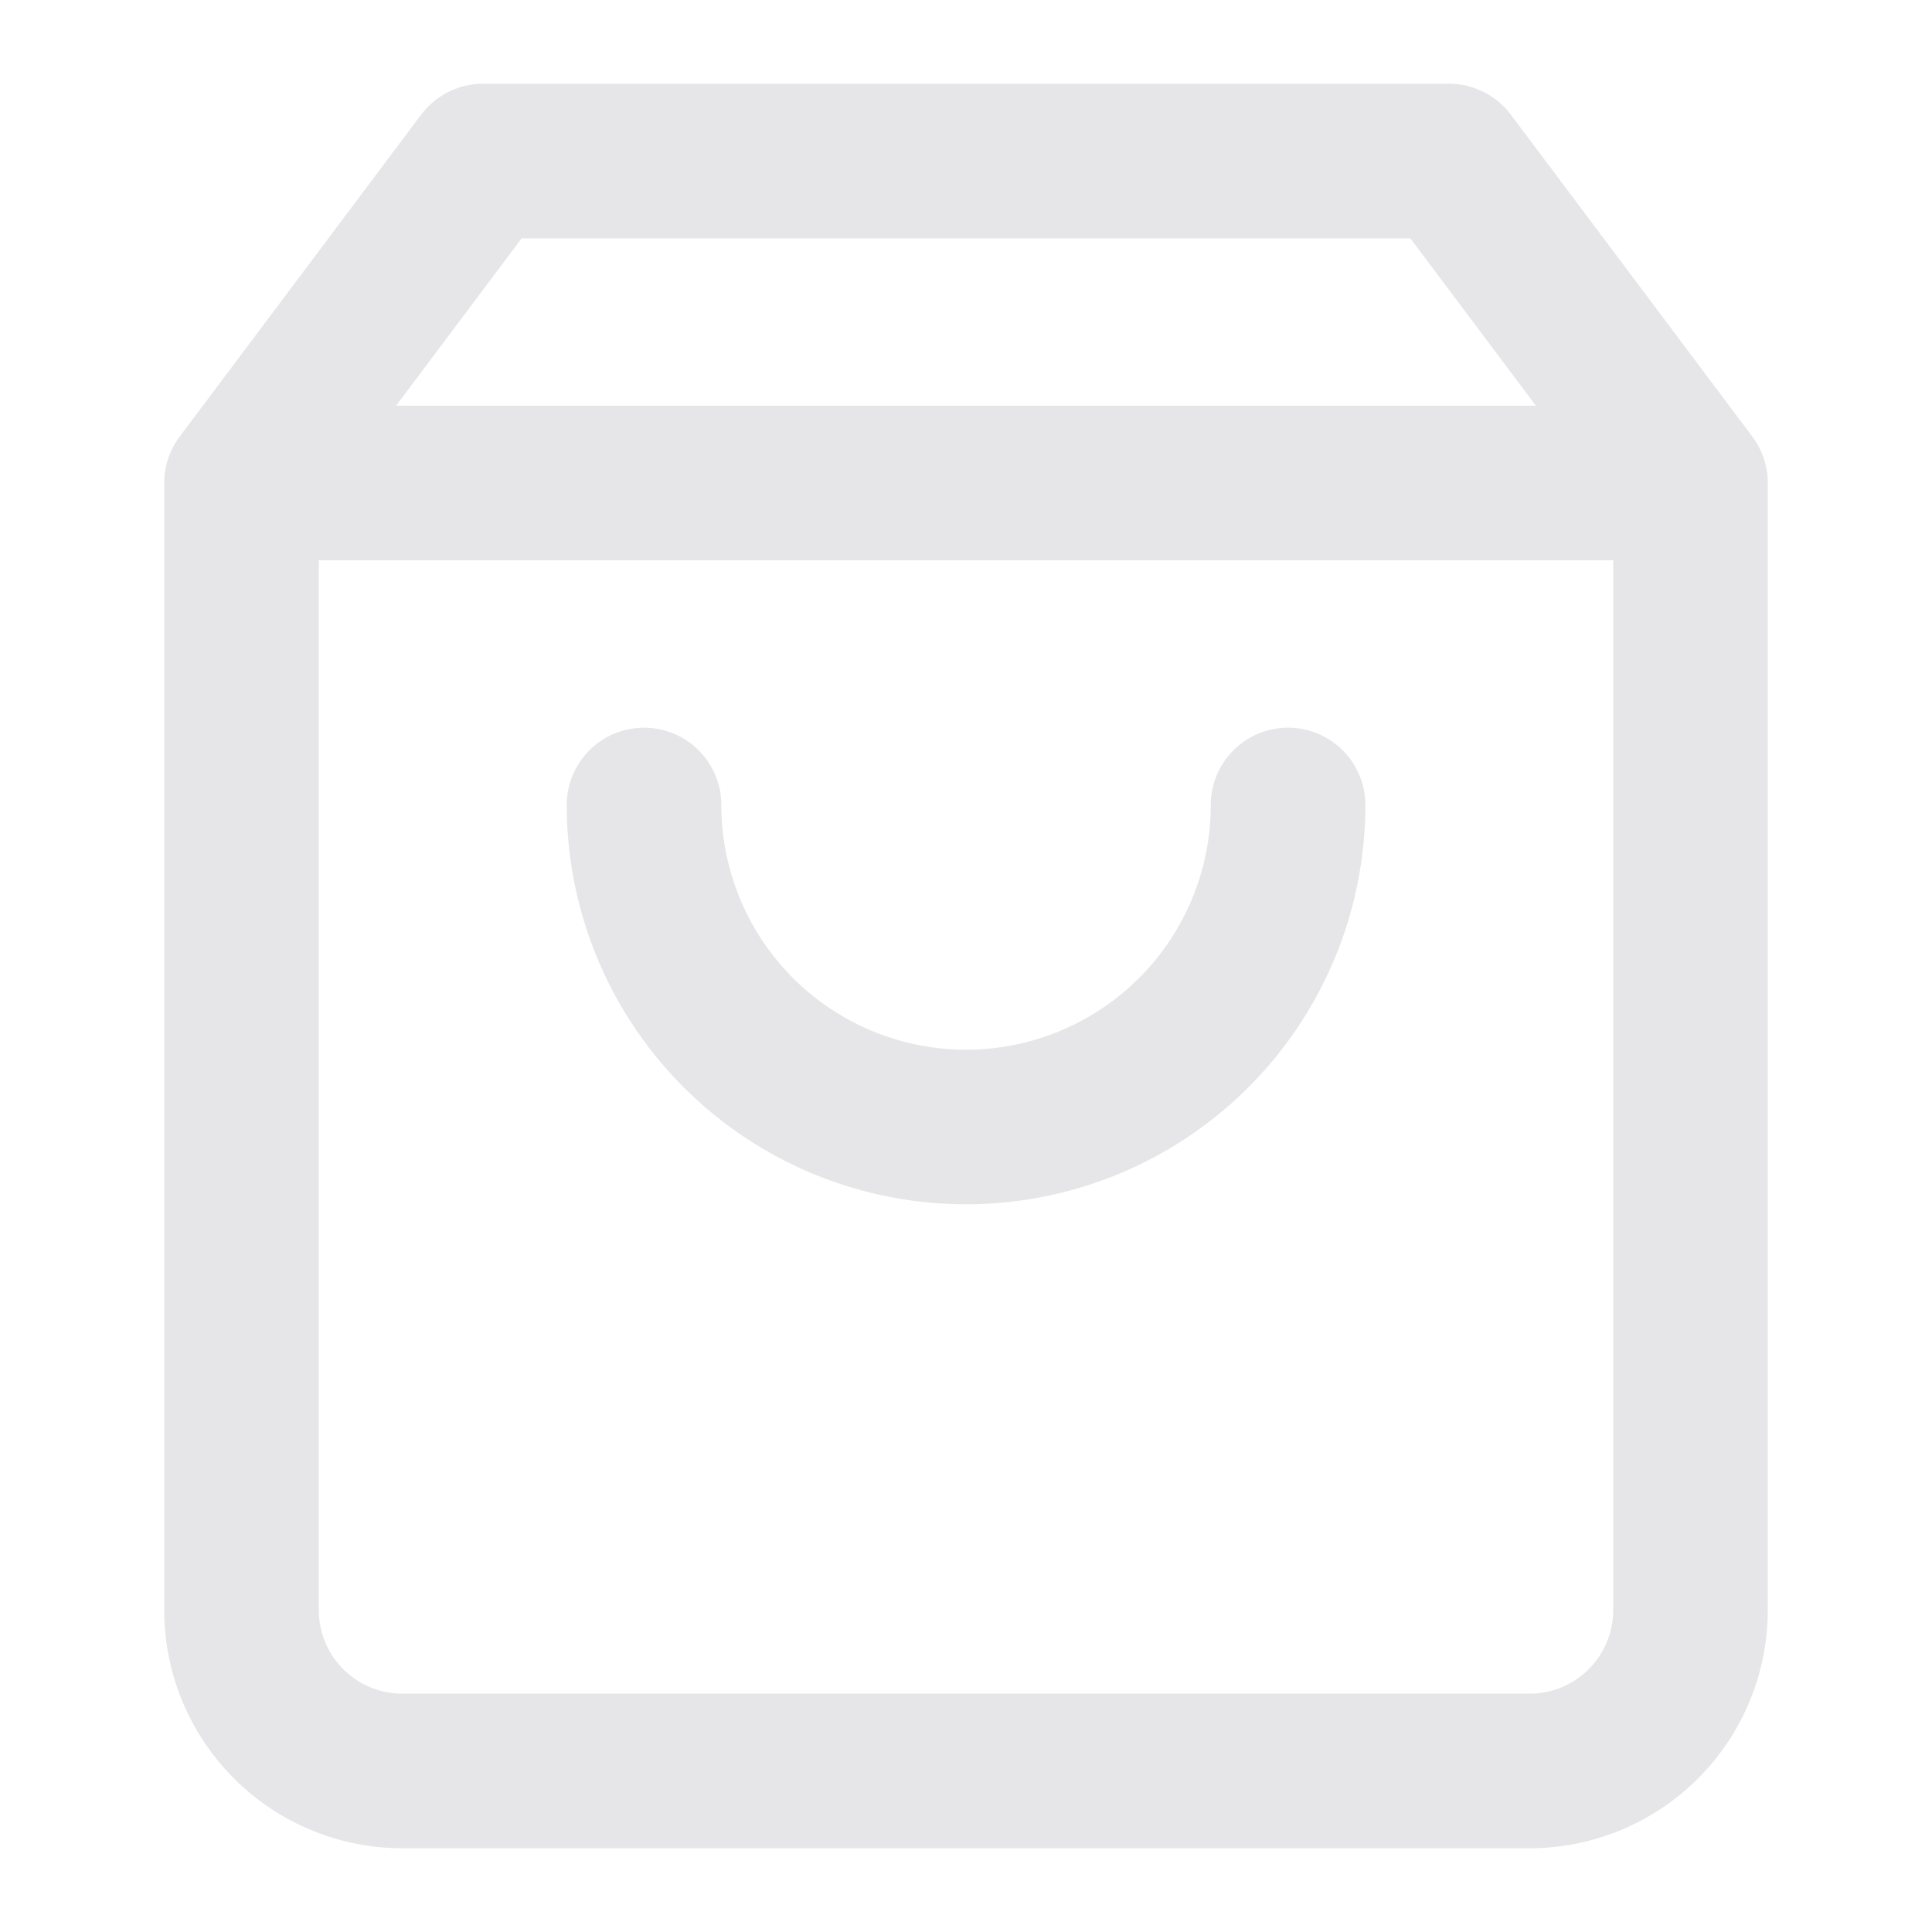 <svg xmlns="http://www.w3.org/2000/svg" width="20" height="20" fill="none"><path stroke="#E6E5E8" stroke-linecap="round" stroke-linejoin="round" stroke-width="1.6" d="M5 1.667 2.5 5v11.667a1.666 1.666 0 0 0 1.667 1.666h11.666a1.666 1.666 0 0 0 1.667-1.666V5L15 1.667H5ZM2.5 5h15"/><path stroke="#E6E5E8" stroke-linecap="round" stroke-linejoin="round" stroke-width="1.6" d="M13.334 8.333a3.333 3.333 0 1 1-6.667 0"/></svg>
